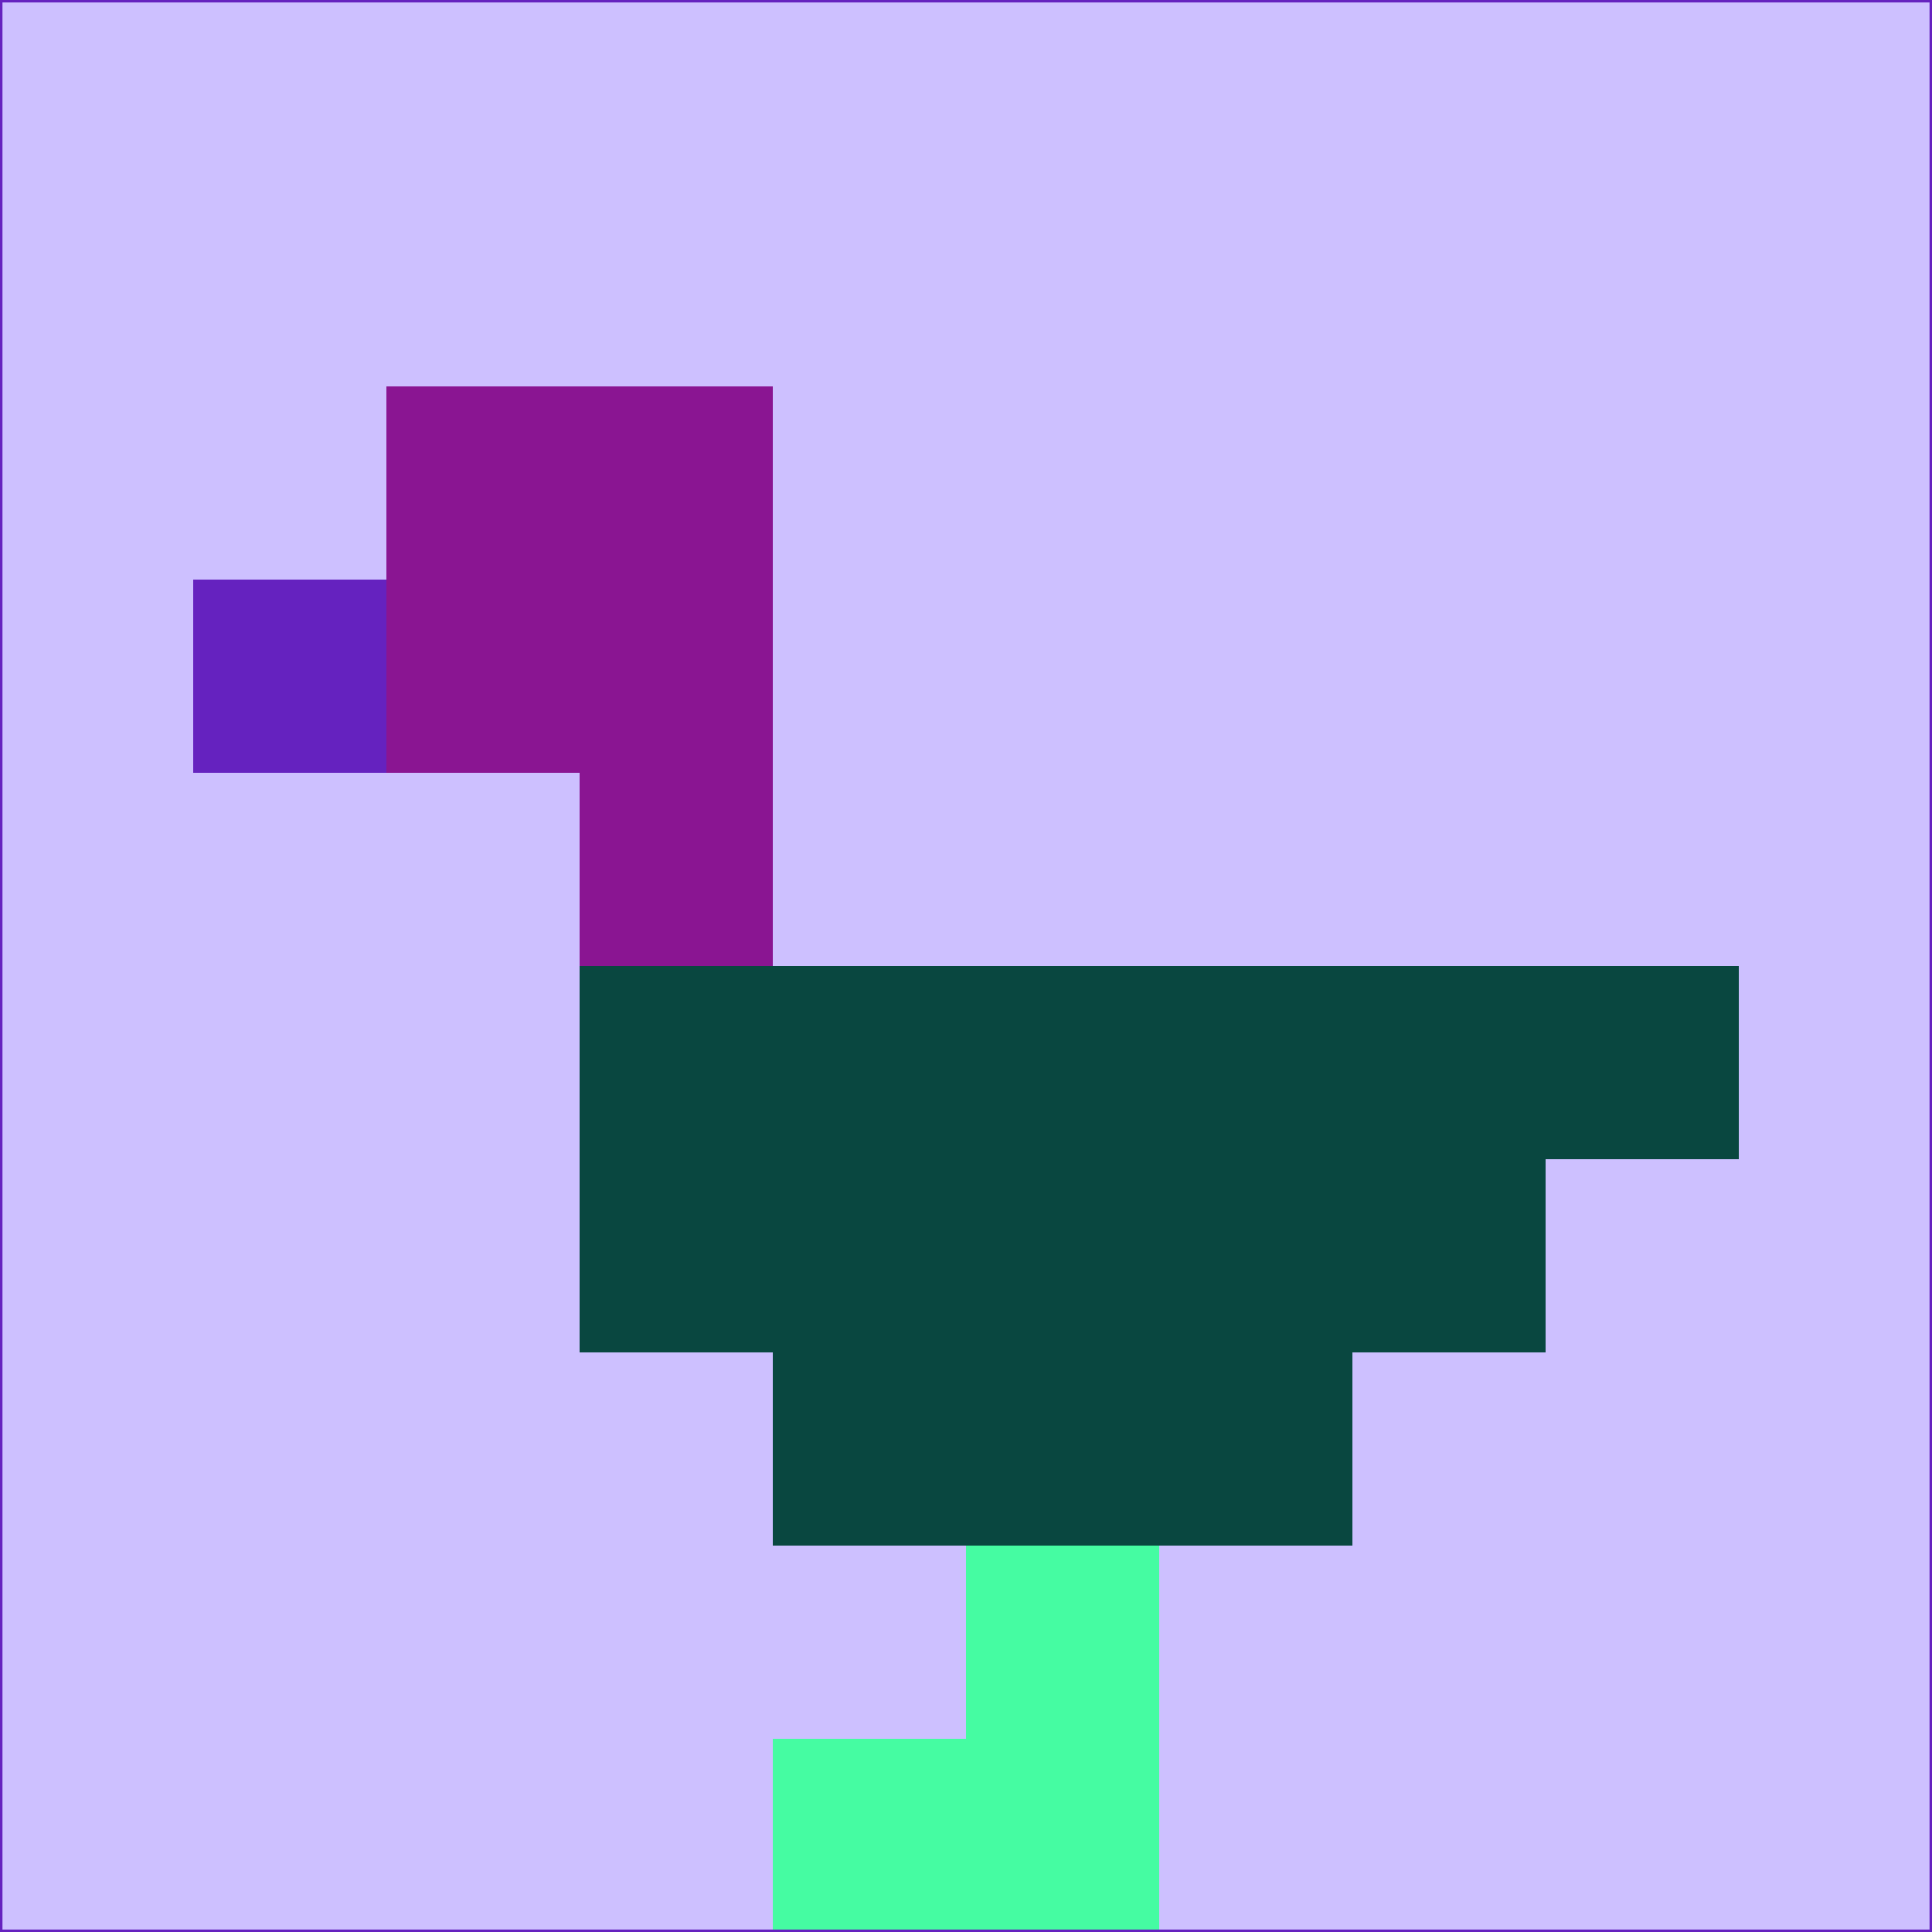 <svg xmlns="http://www.w3.org/2000/svg" version="1.1" width="785" height="785">
  <title>'goose-pfp-694263' by Dmitri Cherniak (Cyberpunk Edition)</title>
  <desc>
    seed=109019
    backgroundColor=#cdc0ff
    padding=20
    innerPadding=0
    timeout=500
    dimension=1
    border=false
    Save=function(){return n.handleSave()}
    frame=12

    Rendered at 2024-09-15T22:37:00.744Z
    Generated in 1ms
    Modified for Cyberpunk theme with new color scheme
  </desc>
  <defs/>
  <rect width="100%" height="100%" fill="#cdc0ff"/>
  <g>
    <g id="0-0">
      <rect x="0" y="0" height="785" width="785" fill="#cdc0ff"/>
      <g>
        <!-- Neon blue -->
        <rect id="0-0-2-2-2-2" x="157" y="157" width="157" height="157" fill="#8a1592"/>
        <rect id="0-0-3-2-1-4" x="235.5" y="157" width="78.5" height="314" fill="#8a1592"/>
        <!-- Electric purple -->
        <rect id="0-0-4-5-5-1" x="314" y="392.5" width="392.5" height="78.5" fill="#094740"/>
        <rect id="0-0-3-5-5-2" x="235.5" y="392.5" width="392.5" height="157" fill="#094740"/>
        <rect id="0-0-4-5-3-3" x="314" y="392.5" width="235.5" height="235.5" fill="#094740"/>
        <!-- Neon pink -->
        <rect id="0-0-1-3-1-1" x="78.5" y="235.5" width="78.5" height="78.5" fill="#6522bf"/>
        <!-- Cyber yellow -->
        <rect id="0-0-5-8-1-2" x="392.5" y="628" width="78.5" height="157" fill="#45fca2"/>
        <rect id="0-0-4-9-2-1" x="314" y="706.5" width="157" height="78.5" fill="#45fca2"/>
      </g>
      <rect x="0" y="0" stroke="#6522bf" stroke-width="2" height="785" width="785" fill="none"/>
    </g>
  </g>
  <script xmlns=""/>
</svg>